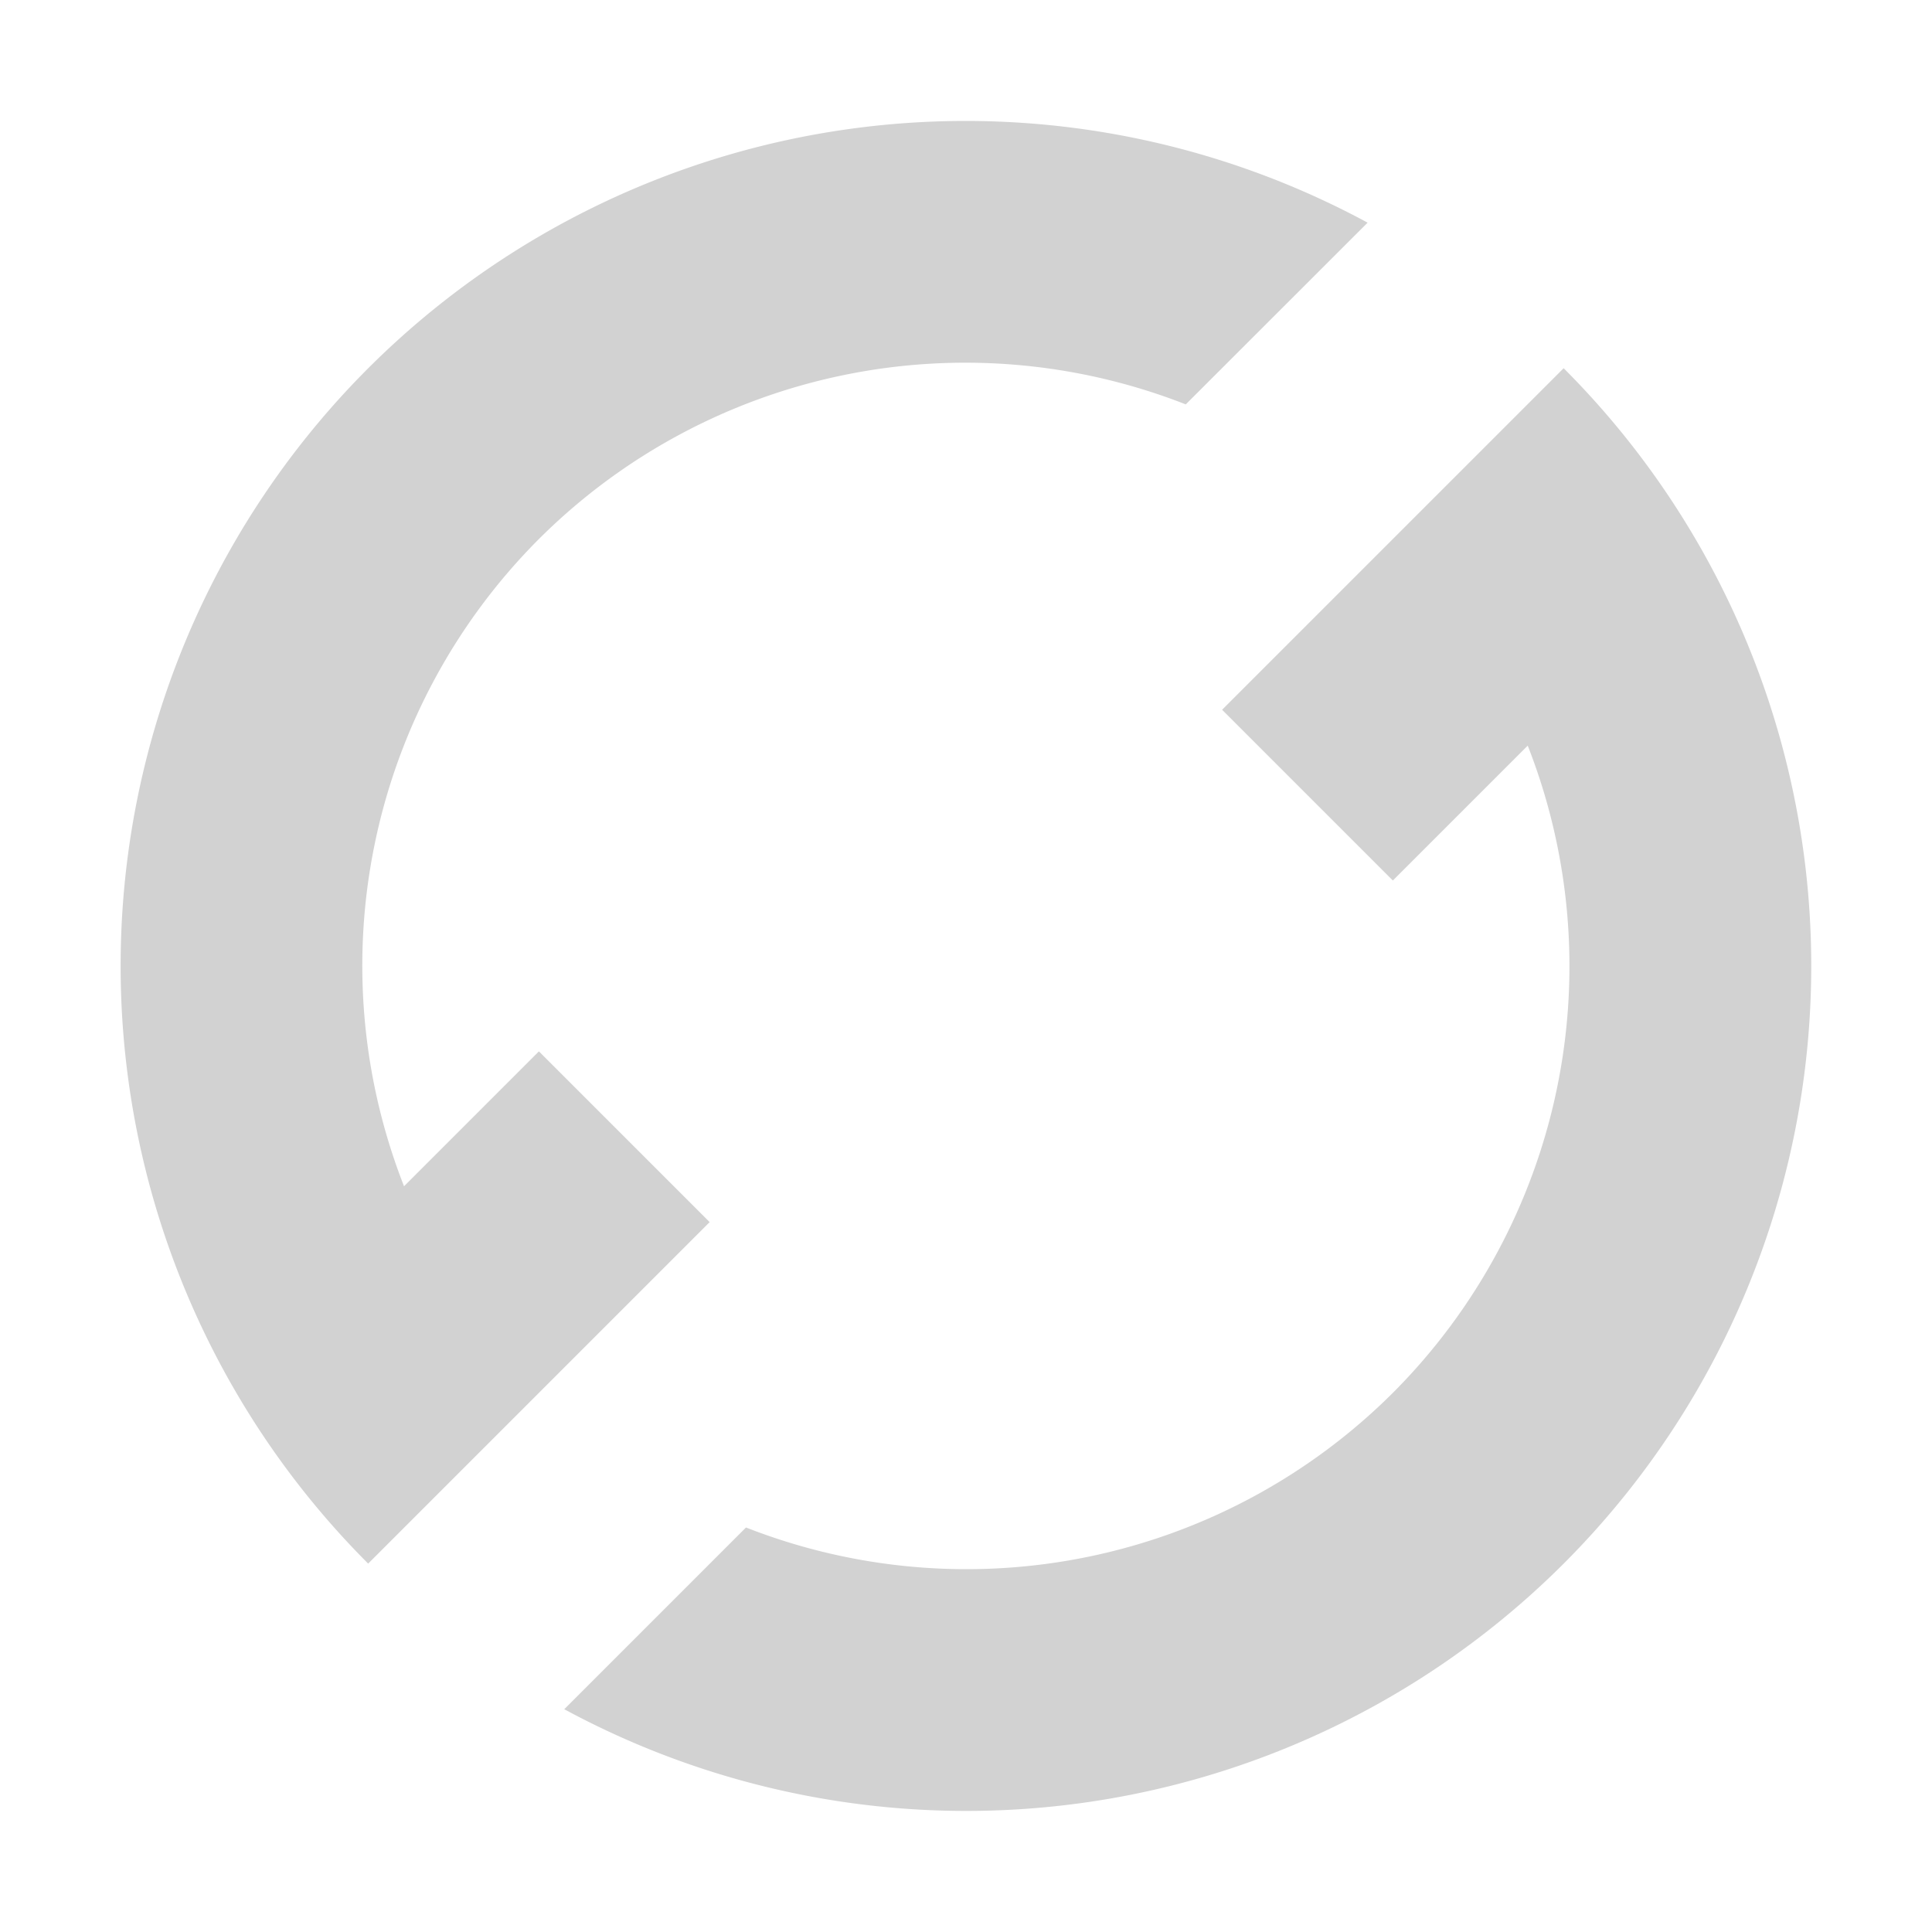 <?xml version="1.0" encoding="UTF-8" standalone="no"?>
<svg
   xmlns:dc="http://purl.org/dc/elements/1.1/"
   xmlns:cc="http://creativecommons.org/ns#"
   xmlns:rdf="http://www.w3.org/1999/02/22-rdf-syntax-ns#"
   xmlns:svg="http://www.w3.org/2000/svg"
   xmlns="http://www.w3.org/2000/svg"
   version="1.1"
   width="16"
   height="16"
   id="svg6190">
  <defs
     id="defs6194" />
  <g
     transform="translate(5.025,-1037.1)"
     id="layer1">
    <path
       style="opacity:1;vector-effect:none;fill:#d2d2d2;fill-opacity:1;stroke:none;stroke-width:4;stroke-linecap:square;stroke-linejoin:round;stroke-miterlimit:4;stroke-dasharray:none;stroke-dashoffset:3.2;stroke-opacity:0.551"
       d="m 7.924,1040.15 -1.414,1.414 -1.414,1.414 1.414,1.414 1.117,-1.117 a 5,5 0 0 1 -1.117,5.36 5,5 0 0 1 -5.357,1.115 l -1.505,1.505 a 7,7 0 0 0 8.277,-1.206 7,7 0 0 0 5.8e-6,-9.899 z m -1.623,-1.206 a 7,7 0 0 0 -8.277,1.206 7,7 0 0 0 -5.8e-6,9.899 l 1.414,-1.414 1.414,-1.414 -1.414,-1.414 -1.117,1.117 a 5,5 0 0 1 1.117,-5.36 5,5 0 0 1 5.357,-1.115 z"
       id="path1139" />
  </g>
</svg>
